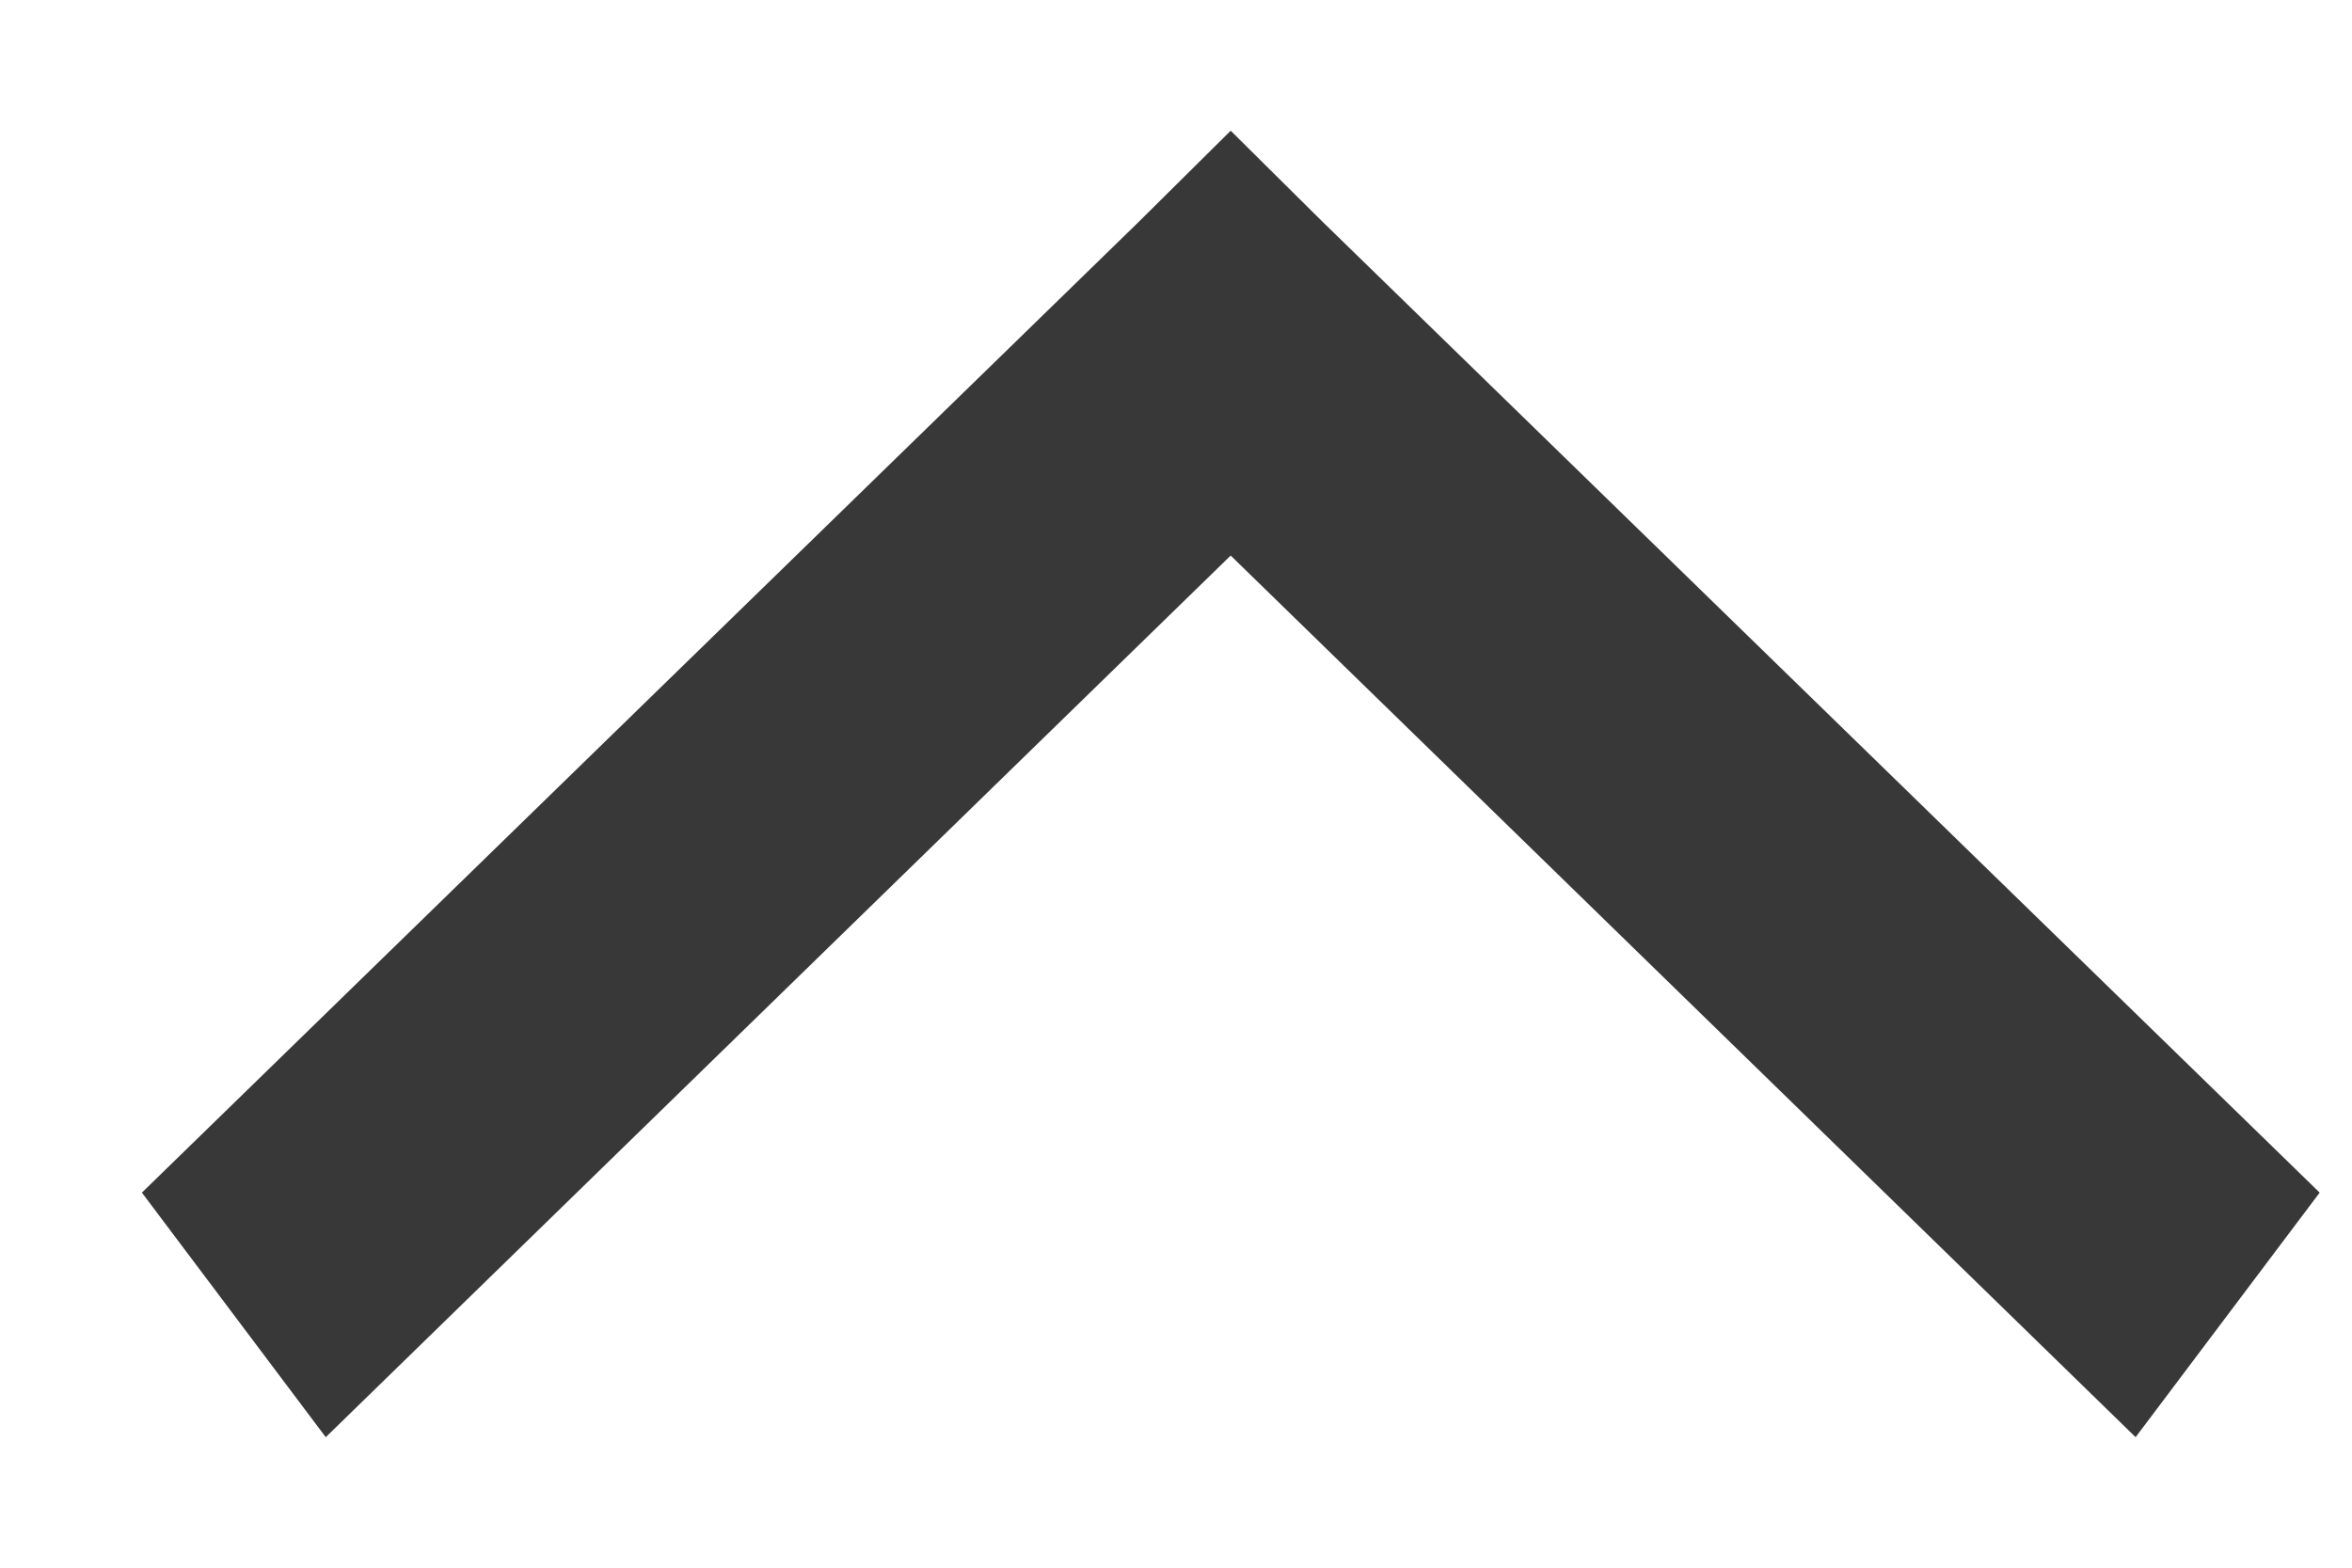 <svg width="12" height="8" viewBox="0 0 12 8" fill="none" xmlns="http://www.w3.org/2000/svg">
<path fill-rule="evenodd" clip-rule="evenodd" d="M6.279 0.667L5.81 1.132L0.724 6.086L1.662 7.334L6.279 2.835L10.896 7.334L11.835 6.086L6.748 1.132L6.279 0.667Z" fill="#383838"/>
</svg>

